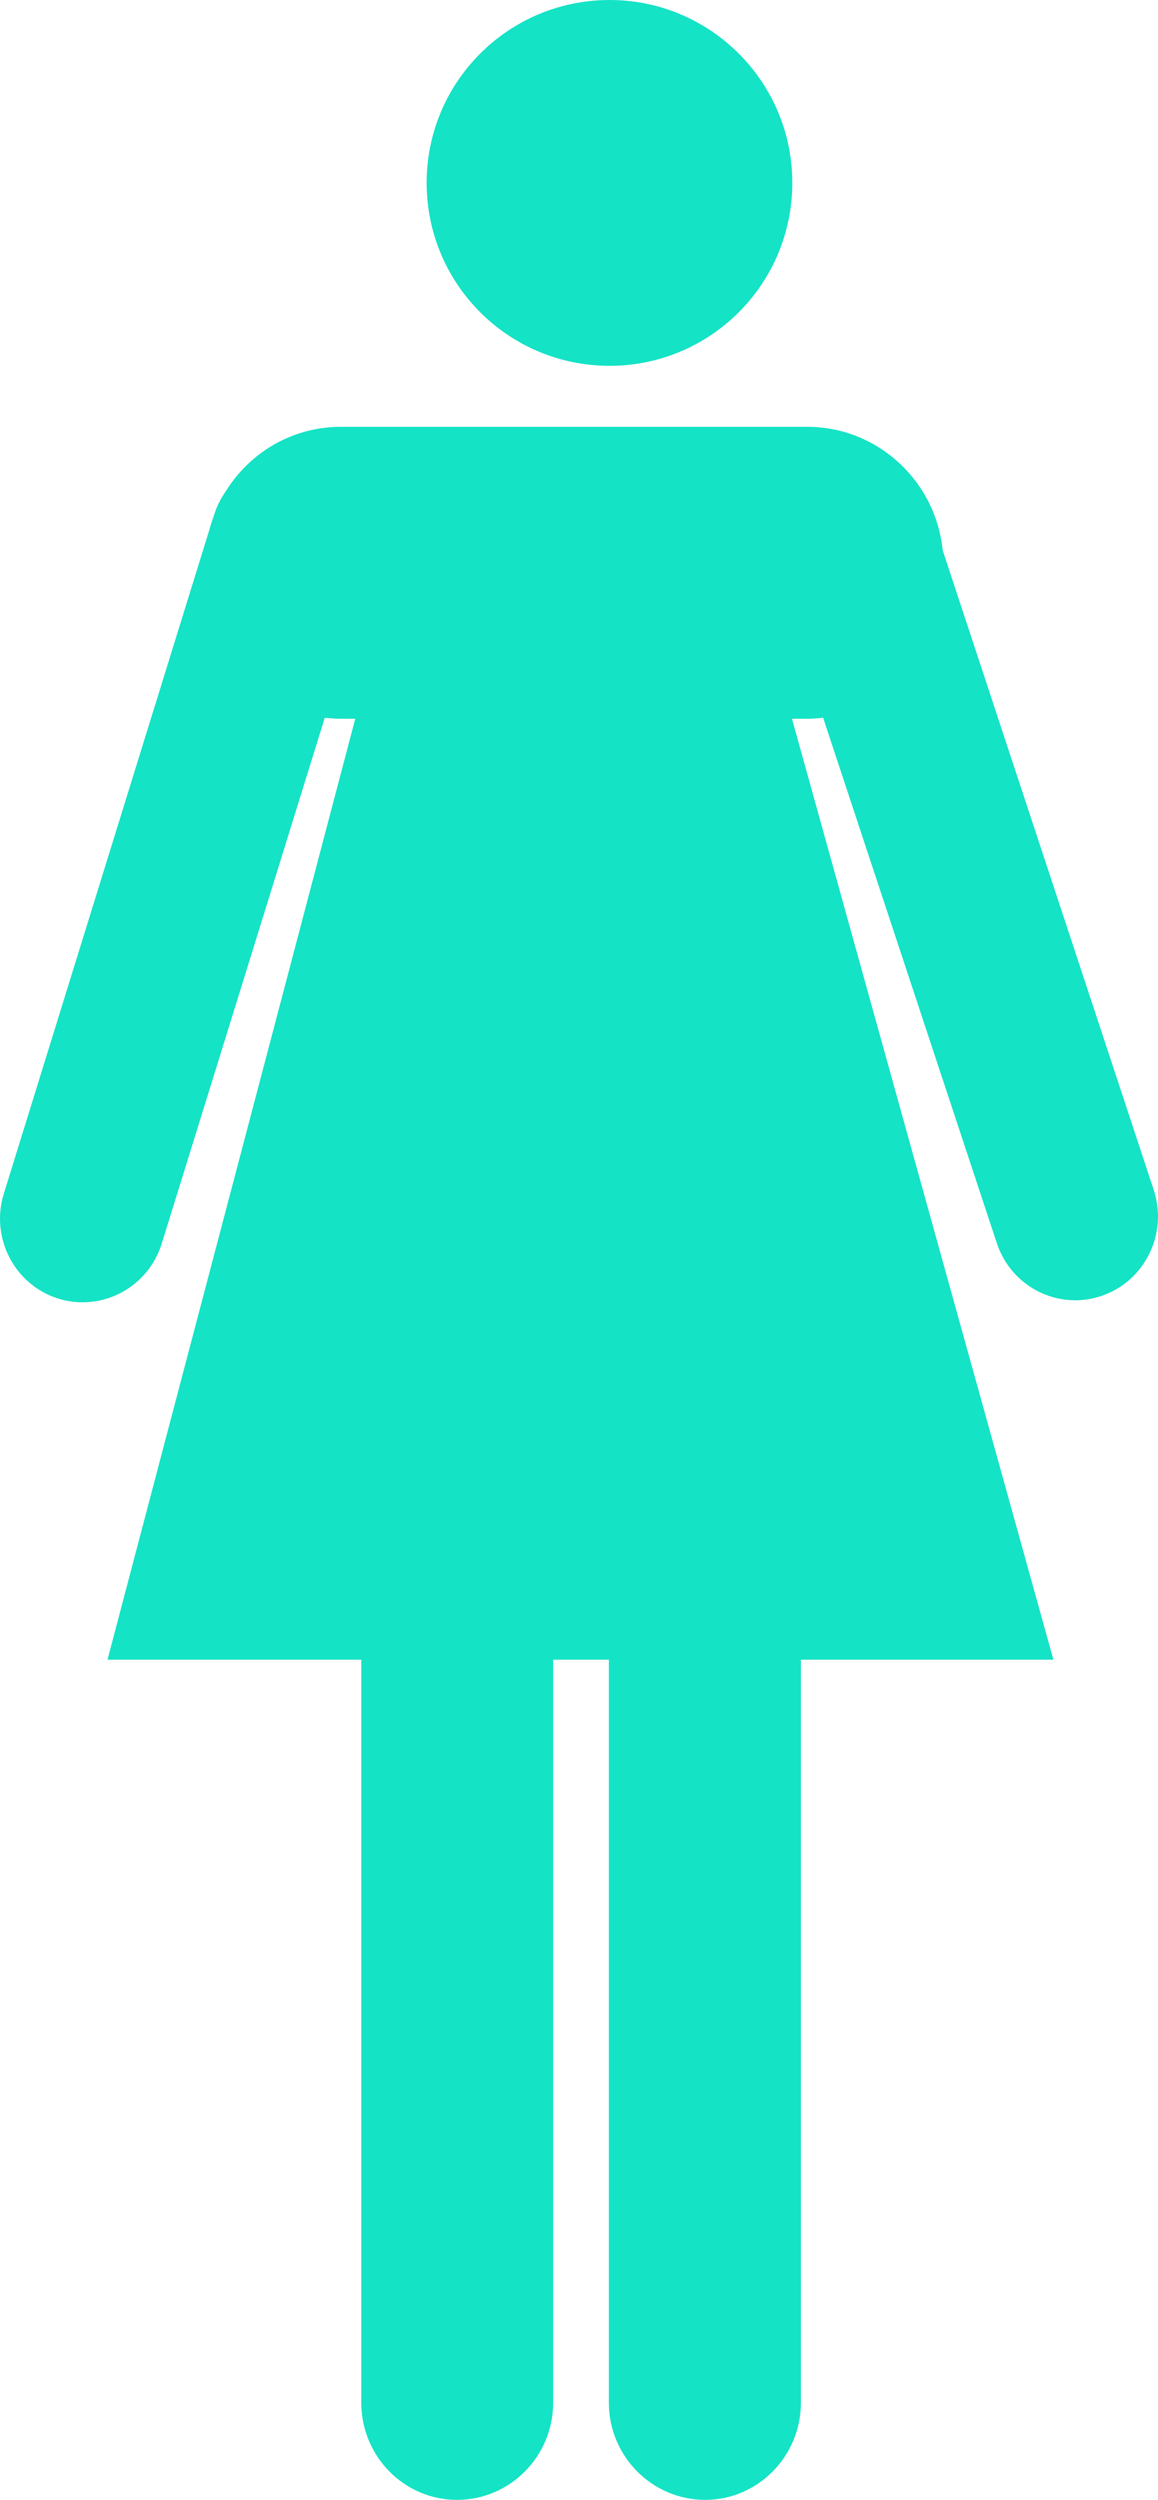 <?xml version="1.0" encoding="UTF-8"?>
<svg width="19px" height="41px" viewBox="0 0 19 41" version="1.1" xmlns="http://www.w3.org/2000/svg" xmlns:xlink="http://www.w3.org/1999/xlink">
    <!-- Generator: Sketch 47.1 (45422) - http://www.bohemiancoding.com/sketch -->
    <title>icon-female</title>
    <desc>Created with Sketch.</desc>
    <defs></defs>
    <g id="map" stroke="none" stroke-width="1" fill="none" fill-rule="evenodd">
        <g id="地图页-区域洞察-客流评估" transform="translate(-946, -975)" fill="#14E3C5">
            <g id="右边栏" transform="translate(780, 63)">
                <g id="人群画像" transform="translate(24, 676)">
                    <g id="性别比例" transform="translate(0, 49)">
                        <g id="数值" transform="translate(36, 184)">
                            <g id="female" transform="translate(106, 0)">
                                <path d="M10.002,9 C8.342,9 7,7.657 7,5.998 C7,4.345 8.342,3 10.002,3 C11.658,3 13,4.345 13,5.998 C13,7.657 11.658,9 10.002,9 Z M18.929,22.513 C19.168,23.235 18.782,24.015 18.073,24.254 C17.36,24.496 16.591,24.106 16.355,23.387 L13.505,14.771 C13.42,14.782 13.331,14.788 13.244,14.788 L12.994,14.788 L17.284,30.22 L13.141,30.22 L13.141,42.407 C13.141,43.283 12.436,44 11.571,44 C10.697,44 9.99,43.283 9.99,42.407 L9.99,30.22 L9.076,30.22 L9.076,42.407 C9.076,43.283 8.371,44 7.498,44 C6.629,44 5.928,43.283 5.928,42.407 L5.928,30.22 L1.764,30.22 L5.829,14.788 L5.597,14.788 C5.507,14.788 5.416,14.782 5.329,14.771 L2.654,23.395 C2.43,24.119 1.667,24.521 0.951,24.297 C0.234,24.068 -0.164,23.296 0.065,22.57 L3.433,11.696 C3.454,11.619 3.477,11.548 3.502,11.477 L3.512,11.45 C3.554,11.302 3.629,11.166 3.711,11.047 C4.109,10.414 4.801,10 5.597,10 L13.244,10 C14.399,10 15.353,10.888 15.468,12.028 L18.929,22.513 Z" id="icon-female"></path>
                            </g>
                        </g>
                    </g>
                </g>
            </g>
        </g>
    </g>
</svg>